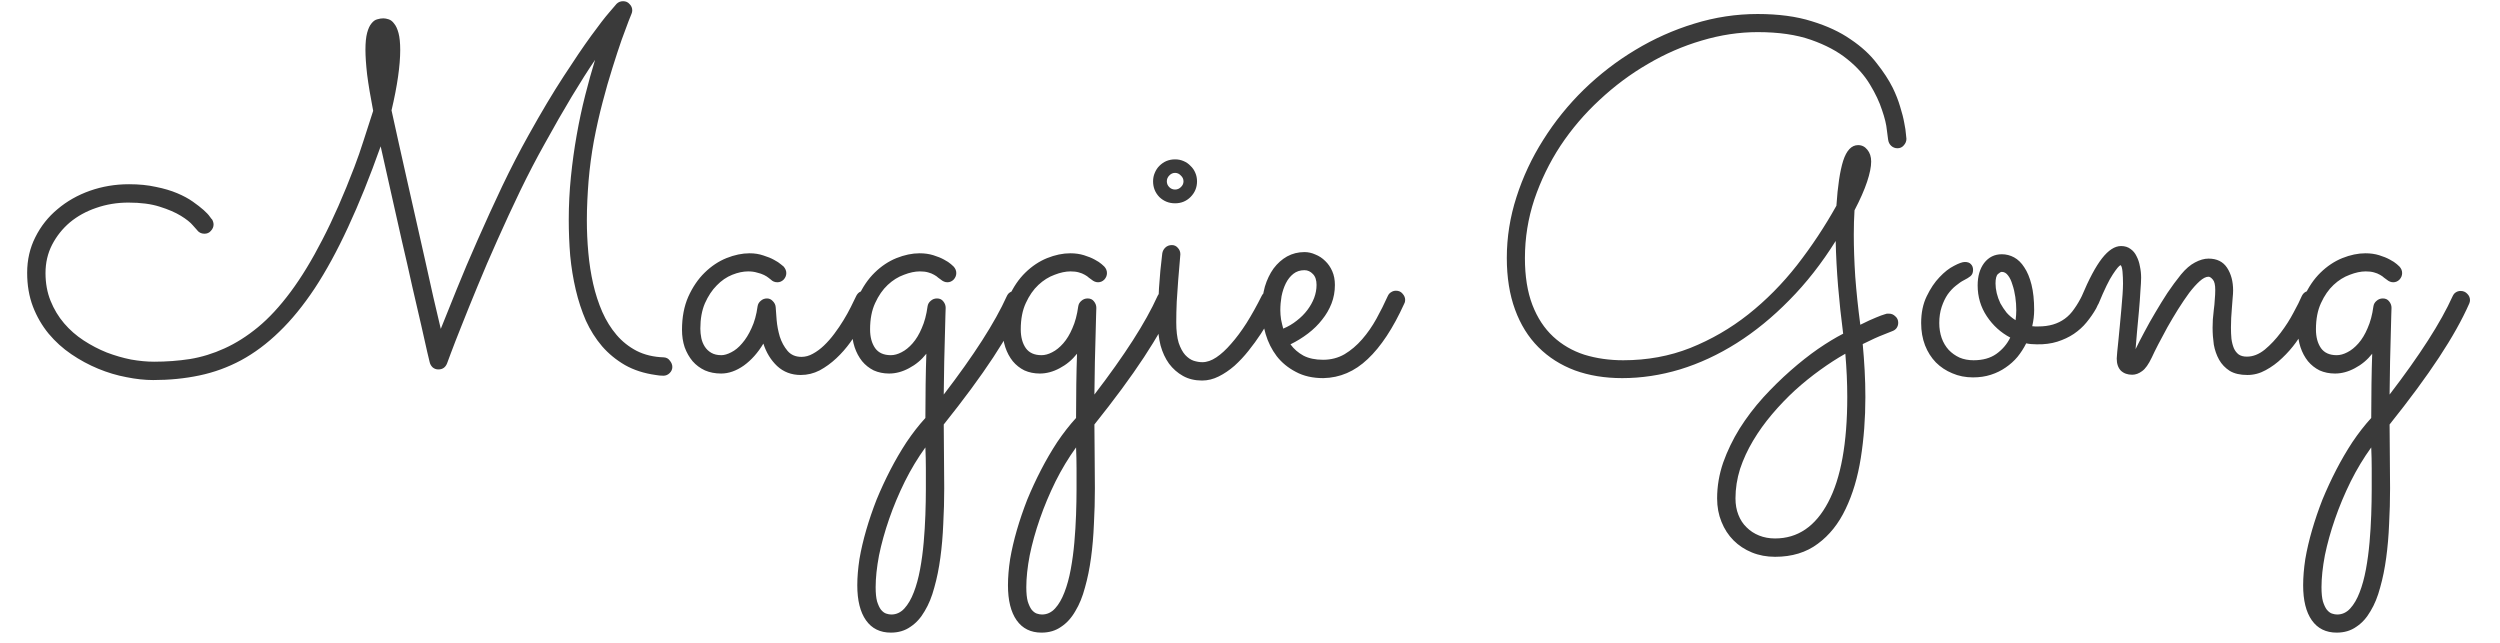 <svg width="175" height="45" viewBox="0 0 199 52" fill="none" xmlns="http://www.w3.org/2000/svg">
<path d="M46.523 4.844C45.964 5.664 45.339 6.647 44.648 7.793C43.958 8.939 43.223 10.221 42.441 11.641C41.777 12.825 41.12 14.088 40.469 15.43C39.831 16.758 39.219 18.079 38.633 19.395C38.047 20.697 37.507 21.953 37.012 23.164C36.517 24.362 36.087 25.423 35.723 26.348C35.358 27.259 35.072 27.995 34.863 28.555C34.655 29.102 34.551 29.381 34.551 29.395C34.421 29.72 34.186 29.883 33.848 29.883C33.678 29.883 33.529 29.831 33.398 29.727C33.268 29.609 33.184 29.466 33.145 29.297C33.145 29.284 33.079 29.01 32.949 28.477C32.832 27.93 32.669 27.207 32.461 26.309C32.253 25.397 32.012 24.355 31.738 23.184C31.478 21.999 31.198 20.768 30.898 19.492C30.612 18.203 30.319 16.901 30.02 15.586C29.72 14.271 29.44 13.021 29.18 11.836C28.307 14.297 27.428 16.478 26.543 18.379C25.671 20.267 24.772 21.914 23.848 23.32C22.923 24.713 21.966 25.885 20.977 26.836C20 27.787 18.971 28.555 17.891 29.141C16.823 29.713 15.697 30.124 14.512 30.371C13.34 30.619 12.096 30.742 10.781 30.742C10.104 30.742 9.382 30.664 8.613 30.508C7.845 30.365 7.083 30.137 6.328 29.824C5.573 29.512 4.85 29.121 4.16 28.652C3.47 28.184 2.858 27.63 2.324 26.992C1.79 26.341 1.367 25.612 1.055 24.805C0.742 23.984 0.586 23.073 0.586 22.07C0.586 21.016 0.807 20.052 1.25 19.18C1.693 18.294 2.292 17.539 3.047 16.914C3.802 16.276 4.674 15.781 5.664 15.43C6.667 15.078 7.721 14.902 8.828 14.902C9.635 14.902 10.358 14.974 10.996 15.117C11.647 15.247 12.22 15.417 12.715 15.625C13.21 15.833 13.633 16.061 13.984 16.309C14.336 16.556 14.629 16.784 14.863 16.992C15.098 17.201 15.267 17.383 15.371 17.539C15.475 17.682 15.534 17.754 15.547 17.754C15.625 17.897 15.664 18.034 15.664 18.164C15.664 18.346 15.592 18.516 15.449 18.672C15.319 18.828 15.143 18.906 14.922 18.906C14.662 18.906 14.453 18.796 14.297 18.574C14.284 18.561 14.18 18.444 13.984 18.223C13.789 17.988 13.47 17.734 13.027 17.461C12.585 17.188 12.012 16.94 11.309 16.719C10.618 16.497 9.772 16.387 8.77 16.387C7.858 16.387 6.992 16.53 6.172 16.816C5.365 17.09 4.655 17.48 4.043 17.988C3.444 18.496 2.962 19.102 2.598 19.805C2.246 20.495 2.07 21.256 2.07 22.09C2.07 22.91 2.207 23.659 2.48 24.336C2.754 25.013 3.118 25.619 3.574 26.152C4.03 26.686 4.557 27.148 5.156 27.539C5.755 27.93 6.38 28.255 7.031 28.516C7.682 28.763 8.333 28.952 8.984 29.082C9.648 29.199 10.273 29.258 10.859 29.258C11.849 29.258 12.812 29.186 13.75 29.043C14.7 28.887 15.632 28.6 16.543 28.184C17.467 27.767 18.372 27.194 19.258 26.465C20.143 25.736 21.022 24.785 21.895 23.613C22.767 22.441 23.626 21.029 24.473 19.375C25.332 17.721 26.191 15.768 27.051 13.516C27.311 12.838 27.565 12.109 27.812 11.328C28.06 10.547 28.314 9.759 28.574 8.965C28.353 7.819 28.19 6.842 28.086 6.035C27.995 5.228 27.949 4.557 27.949 4.023C27.949 3.451 27.995 2.995 28.086 2.656C28.177 2.318 28.294 2.064 28.438 1.895C28.581 1.712 28.737 1.602 28.906 1.562C29.076 1.51 29.238 1.484 29.395 1.484C29.525 1.484 29.668 1.51 29.824 1.562C29.994 1.615 30.143 1.732 30.273 1.914C30.417 2.083 30.534 2.337 30.625 2.676C30.716 3.014 30.762 3.47 30.762 4.043C30.762 4.668 30.703 5.391 30.586 6.211C30.469 7.031 30.293 7.936 30.059 8.926C30.228 9.72 30.423 10.605 30.645 11.582C30.866 12.559 31.094 13.574 31.328 14.629C31.562 15.671 31.803 16.738 32.051 17.832C32.298 18.926 32.539 19.994 32.773 21.035C33.008 22.077 33.229 23.073 33.438 24.023C33.659 24.974 33.861 25.833 34.043 26.602C34.395 25.716 34.824 24.648 35.332 23.398C35.84 22.135 36.406 20.801 37.031 19.395C37.656 17.975 38.314 16.537 39.004 15.078C39.707 13.607 40.423 12.22 41.152 10.918C42.181 9.069 43.125 7.487 43.984 6.172C44.844 4.844 45.586 3.75 46.211 2.891C46.836 2.031 47.324 1.4 47.676 0.996C48.04 0.579 48.236 0.352 48.262 0.312C48.405 0.169 48.581 0.098 48.789 0.098C49.01 0.098 49.186 0.176 49.316 0.332C49.46 0.475 49.531 0.645 49.531 0.84C49.531 0.931 49.512 1.022 49.473 1.113C49.473 1.126 49.395 1.322 49.238 1.699C49.095 2.064 48.906 2.572 48.672 3.223C48.45 3.861 48.203 4.616 47.93 5.488C47.656 6.348 47.389 7.279 47.129 8.281C46.868 9.271 46.634 10.312 46.426 11.406C46.23 12.487 46.087 13.568 45.996 14.648C45.957 15.143 45.925 15.664 45.898 16.211C45.872 16.745 45.859 17.285 45.859 17.832C45.859 18.691 45.898 19.557 45.977 20.43C46.055 21.302 46.185 22.142 46.367 22.949C46.55 23.756 46.797 24.518 47.109 25.234C47.422 25.938 47.806 26.556 48.262 27.09C48.717 27.624 49.258 28.053 49.883 28.379C50.521 28.704 51.257 28.88 52.09 28.906C52.298 28.919 52.461 29.01 52.578 29.18C52.708 29.336 52.773 29.505 52.773 29.688C52.773 29.87 52.702 30.033 52.559 30.176C52.415 30.319 52.246 30.391 52.051 30.391C51.842 30.391 51.634 30.371 51.426 30.332C50.488 30.202 49.661 29.935 48.945 29.531C48.229 29.115 47.611 28.607 47.09 28.008C46.569 27.396 46.133 26.706 45.781 25.938C45.443 25.156 45.169 24.323 44.961 23.438C44.753 22.552 44.603 21.634 44.512 20.684C44.434 19.72 44.395 18.75 44.395 17.773C44.395 16.615 44.453 15.456 44.57 14.297C44.688 13.138 44.844 12.012 45.039 10.918C45.234 9.811 45.462 8.743 45.723 7.715C45.983 6.686 46.25 5.729 46.523 4.844ZM69.004 24.551C68.952 24.655 68.841 24.876 68.672 25.215C68.516 25.54 68.307 25.918 68.047 26.348C67.799 26.777 67.507 27.227 67.168 27.695C66.829 28.164 66.452 28.594 66.035 28.984C65.618 29.375 65.169 29.701 64.688 29.961C64.206 30.208 63.698 30.332 63.164 30.332C62.409 30.332 61.771 30.091 61.25 29.609C60.742 29.128 60.371 28.522 60.137 27.793C59.694 28.535 59.167 29.128 58.555 29.57C57.943 30 57.331 30.215 56.719 30.215C56.237 30.215 55.801 30.13 55.41 29.961C55.02 29.779 54.688 29.531 54.414 29.219C54.141 28.893 53.926 28.516 53.77 28.086C53.626 27.656 53.555 27.188 53.555 26.68C53.555 25.664 53.724 24.772 54.062 24.004C54.414 23.223 54.857 22.572 55.391 22.051C55.925 21.53 56.51 21.139 57.148 20.879C57.8 20.619 58.425 20.488 59.023 20.488C59.427 20.488 59.798 20.547 60.137 20.664C60.475 20.768 60.762 20.885 60.996 21.016C61.243 21.146 61.432 21.27 61.562 21.387C61.693 21.491 61.764 21.549 61.777 21.562C61.921 21.732 61.992 21.908 61.992 22.09C61.992 22.285 61.921 22.461 61.777 22.617C61.634 22.76 61.465 22.832 61.27 22.832C61.061 22.832 60.885 22.76 60.742 22.617C60.716 22.591 60.658 22.546 60.566 22.48C60.475 22.402 60.352 22.324 60.195 22.246C60.039 22.168 59.85 22.103 59.629 22.051C59.421 21.986 59.18 21.953 58.906 21.953C58.503 21.953 58.073 22.044 57.617 22.227C57.161 22.409 56.745 22.695 56.367 23.086C55.99 23.463 55.671 23.945 55.41 24.531C55.163 25.104 55.039 25.788 55.039 26.582C55.039 26.829 55.065 27.083 55.117 27.344C55.169 27.591 55.26 27.819 55.391 28.027C55.521 28.236 55.697 28.405 55.918 28.535C56.139 28.665 56.413 28.73 56.738 28.73C56.973 28.73 57.24 28.652 57.539 28.496C57.852 28.34 58.145 28.099 58.418 27.773C58.704 27.448 58.958 27.038 59.18 26.543C59.414 26.048 59.577 25.462 59.668 24.785C59.694 24.603 59.779 24.453 59.922 24.336C60.065 24.206 60.234 24.141 60.43 24.141C60.612 24.141 60.768 24.212 60.898 24.355C61.042 24.499 61.12 24.662 61.133 24.844C61.146 25.091 61.172 25.443 61.211 25.898C61.25 26.341 61.335 26.784 61.465 27.227C61.608 27.669 61.816 28.053 62.09 28.379C62.363 28.704 62.741 28.867 63.223 28.867C63.535 28.867 63.841 28.783 64.141 28.613C64.453 28.444 64.753 28.223 65.039 27.949C65.338 27.663 65.618 27.344 65.879 26.992C66.152 26.628 66.4 26.263 66.621 25.898C66.842 25.534 67.038 25.182 67.207 24.844C67.376 24.505 67.519 24.212 67.637 23.965C67.702 23.822 67.793 23.711 67.91 23.633C68.04 23.555 68.177 23.516 68.32 23.516C68.542 23.516 68.717 23.6 68.848 23.77C68.991 23.926 69.062 24.095 69.062 24.277C69.062 24.369 69.043 24.46 69.004 24.551ZM74.727 31.914C77.174 28.724 78.874 26.074 79.824 23.965C79.889 23.822 79.974 23.717 80.078 23.652C80.195 23.574 80.326 23.535 80.469 23.535C80.69 23.535 80.872 23.613 81.016 23.77C81.159 23.913 81.231 24.082 81.231 24.277C81.231 24.369 81.211 24.46 81.172 24.551C80.599 25.853 79.785 27.305 78.731 28.906C77.676 30.508 76.341 32.318 74.727 34.336C74.727 35.156 74.733 35.977 74.746 36.797C74.759 37.617 74.766 38.516 74.766 39.492C74.766 40.469 74.74 41.432 74.688 42.383C74.648 43.346 74.57 44.258 74.453 45.117C74.336 45.99 74.173 46.79 73.965 47.52C73.769 48.262 73.509 48.9 73.184 49.434C72.871 49.98 72.487 50.404 72.031 50.703C71.588 51.016 71.061 51.172 70.449 51.172C69.577 51.172 68.906 50.84 68.438 50.176C67.969 49.512 67.734 48.568 67.734 47.344C67.734 46.693 67.793 45.983 67.91 45.215C68.04 44.46 68.223 43.678 68.457 42.871C68.691 42.064 68.971 41.243 69.297 40.41C69.635 39.59 70.007 38.789 70.41 38.008C70.814 37.227 71.25 36.478 71.719 35.762C72.201 35.046 72.708 34.395 73.242 33.809C73.255 32.897 73.262 31.992 73.262 31.094C73.275 30.195 73.294 29.369 73.32 28.613C72.93 29.108 72.461 29.499 71.914 29.785C71.38 30.072 70.846 30.215 70.312 30.215C69.857 30.215 69.44 30.13 69.062 29.961C68.698 29.779 68.385 29.531 68.125 29.219C67.865 28.893 67.663 28.516 67.519 28.086C67.376 27.656 67.305 27.188 67.305 26.68C67.305 25.664 67.474 24.772 67.812 24.004C68.164 23.223 68.607 22.572 69.141 22.051C69.674 21.53 70.26 21.139 70.898 20.879C71.549 20.619 72.174 20.488 72.773 20.488C73.177 20.488 73.548 20.54 73.887 20.645C74.225 20.749 74.512 20.866 74.746 20.996C74.993 21.126 75.182 21.25 75.312 21.367C75.443 21.484 75.514 21.549 75.527 21.562C75.671 21.719 75.742 21.895 75.742 22.09C75.742 22.285 75.671 22.461 75.527 22.617C75.384 22.76 75.215 22.832 75.019 22.832C74.837 22.832 74.662 22.76 74.492 22.617C74.44 22.578 74.368 22.526 74.277 22.461C74.199 22.383 74.088 22.305 73.945 22.227C73.815 22.148 73.652 22.083 73.457 22.031C73.275 21.979 73.053 21.953 72.793 21.953C72.402 21.953 71.973 22.044 71.504 22.227C71.035 22.396 70.599 22.669 70.195 23.047C69.792 23.424 69.453 23.913 69.18 24.512C68.906 25.098 68.769 25.807 68.769 26.641C68.769 27.266 68.906 27.773 69.18 28.164C69.453 28.542 69.876 28.73 70.449 28.73C70.723 28.73 71.009 28.652 71.309 28.496C71.621 28.34 71.921 28.099 72.207 27.773C72.493 27.448 72.741 27.038 72.949 26.543C73.171 26.048 73.327 25.462 73.418 24.785C73.444 24.603 73.529 24.453 73.672 24.336C73.815 24.206 73.984 24.141 74.18 24.141C74.401 24.141 74.57 24.219 74.688 24.375C74.818 24.531 74.883 24.707 74.883 24.902C74.883 24.915 74.876 25.117 74.863 25.508C74.85 25.885 74.837 26.393 74.824 27.031C74.811 27.669 74.792 28.412 74.766 29.258C74.753 30.091 74.74 30.977 74.727 31.914ZM73.242 36.191C72.63 37.038 72.077 37.956 71.582 38.945C71.087 39.948 70.664 40.957 70.312 41.973C69.961 42.988 69.688 43.971 69.492 44.922C69.31 45.885 69.219 46.745 69.219 47.5C69.219 47.982 69.258 48.366 69.336 48.652C69.427 48.939 69.531 49.16 69.648 49.316C69.779 49.473 69.915 49.577 70.059 49.629C70.215 49.681 70.358 49.707 70.488 49.707C70.892 49.707 71.243 49.544 71.543 49.219C71.842 48.893 72.096 48.457 72.305 47.91C72.513 47.376 72.682 46.758 72.812 46.055C72.943 45.352 73.04 44.622 73.106 43.867C73.171 43.125 73.216 42.383 73.242 41.641C73.268 40.898 73.281 40.215 73.281 39.59C73.281 39.03 73.281 38.47 73.281 37.91C73.281 37.35 73.268 36.777 73.242 36.191ZM86.914 31.914C89.362 28.724 91.061 26.074 92.012 23.965C92.077 23.822 92.162 23.717 92.266 23.652C92.383 23.574 92.513 23.535 92.656 23.535C92.878 23.535 93.06 23.613 93.203 23.77C93.346 23.913 93.418 24.082 93.418 24.277C93.418 24.369 93.398 24.46 93.359 24.551C92.787 25.853 91.973 27.305 90.918 28.906C89.863 30.508 88.529 32.318 86.914 34.336C86.914 35.156 86.921 35.977 86.934 36.797C86.947 37.617 86.953 38.516 86.953 39.492C86.953 40.469 86.927 41.432 86.875 42.383C86.836 43.346 86.758 44.258 86.641 45.117C86.523 45.99 86.361 46.79 86.152 47.52C85.957 48.262 85.697 48.9 85.371 49.434C85.059 49.98 84.674 50.404 84.219 50.703C83.776 51.016 83.249 51.172 82.637 51.172C81.764 51.172 81.094 50.84 80.625 50.176C80.156 49.512 79.922 48.568 79.922 47.344C79.922 46.693 79.981 45.983 80.098 45.215C80.228 44.46 80.41 43.678 80.644 42.871C80.879 42.064 81.159 41.243 81.484 40.41C81.823 39.59 82.194 38.789 82.598 38.008C83.001 37.227 83.438 36.478 83.906 35.762C84.388 35.046 84.896 34.395 85.43 33.809C85.443 32.897 85.449 31.992 85.449 31.094C85.462 30.195 85.482 29.369 85.508 28.613C85.117 29.108 84.648 29.499 84.102 29.785C83.568 30.072 83.034 30.215 82.5 30.215C82.044 30.215 81.628 30.13 81.25 29.961C80.885 29.779 80.573 29.531 80.312 29.219C80.052 28.893 79.85 28.516 79.707 28.086C79.564 27.656 79.492 27.188 79.492 26.68C79.492 25.664 79.662 24.772 80 24.004C80.352 23.223 80.794 22.572 81.328 22.051C81.862 21.53 82.448 21.139 83.086 20.879C83.737 20.619 84.362 20.488 84.961 20.488C85.365 20.488 85.736 20.54 86.074 20.645C86.413 20.749 86.699 20.866 86.934 20.996C87.181 21.126 87.37 21.25 87.5 21.367C87.63 21.484 87.702 21.549 87.715 21.562C87.858 21.719 87.93 21.895 87.93 22.09C87.93 22.285 87.858 22.461 87.715 22.617C87.572 22.76 87.402 22.832 87.207 22.832C87.025 22.832 86.849 22.76 86.68 22.617C86.628 22.578 86.556 22.526 86.465 22.461C86.387 22.383 86.276 22.305 86.133 22.227C86.003 22.148 85.84 22.083 85.644 22.031C85.462 21.979 85.241 21.953 84.981 21.953C84.59 21.953 84.16 22.044 83.691 22.227C83.223 22.396 82.787 22.669 82.383 23.047C81.979 23.424 81.641 23.913 81.367 24.512C81.094 25.098 80.957 25.807 80.957 26.641C80.957 27.266 81.094 27.773 81.367 28.164C81.641 28.542 82.064 28.73 82.637 28.73C82.91 28.73 83.197 28.652 83.496 28.496C83.809 28.34 84.108 28.099 84.394 27.773C84.681 27.448 84.928 27.038 85.137 26.543C85.358 26.048 85.514 25.462 85.606 24.785C85.632 24.603 85.716 24.453 85.859 24.336C86.003 24.206 86.172 24.141 86.367 24.141C86.588 24.141 86.758 24.219 86.875 24.375C87.005 24.531 87.07 24.707 87.07 24.902C87.07 24.915 87.064 25.117 87.051 25.508C87.038 25.885 87.025 26.393 87.012 27.031C86.999 27.669 86.979 28.412 86.953 29.258C86.94 30.091 86.927 30.977 86.914 31.914ZM85.43 36.191C84.818 37.038 84.264 37.956 83.769 38.945C83.275 39.948 82.852 40.957 82.5 41.973C82.148 42.988 81.875 43.971 81.68 44.922C81.497 45.885 81.406 46.745 81.406 47.5C81.406 47.982 81.445 48.366 81.523 48.652C81.615 48.939 81.719 49.16 81.836 49.316C81.966 49.473 82.103 49.577 82.246 49.629C82.402 49.681 82.546 49.707 82.676 49.707C83.079 49.707 83.431 49.544 83.731 49.219C84.03 48.893 84.284 48.457 84.492 47.91C84.701 47.376 84.87 46.758 85 46.055C85.13 45.352 85.228 44.622 85.293 43.867C85.358 43.125 85.404 42.383 85.43 41.641C85.456 40.898 85.469 40.215 85.469 39.59C85.469 39.03 85.469 38.47 85.469 37.91C85.469 37.35 85.456 36.777 85.43 36.191ZM95.215 14.668C95.215 15.163 95.039 15.586 94.688 15.938C94.349 16.276 93.932 16.445 93.438 16.445C92.943 16.445 92.519 16.276 92.168 15.938C91.829 15.586 91.66 15.163 91.66 14.668C91.66 14.421 91.706 14.193 91.797 13.984C91.888 13.763 92.012 13.574 92.168 13.418C92.337 13.249 92.526 13.118 92.734 13.027C92.956 12.936 93.19 12.891 93.438 12.891C93.685 12.891 93.913 12.936 94.121 13.027C94.342 13.118 94.531 13.249 94.688 13.418C94.857 13.574 94.987 13.763 95.078 13.984C95.169 14.193 95.215 14.421 95.215 14.668ZM92.051 26.113C92.051 24.238 92.168 22.37 92.402 20.508C92.428 20.326 92.507 20.169 92.637 20.039C92.78 19.896 92.962 19.824 93.184 19.824C93.379 19.824 93.542 19.902 93.672 20.059C93.802 20.202 93.867 20.371 93.867 20.566C93.867 20.645 93.848 20.879 93.809 21.27C93.783 21.66 93.743 22.129 93.691 22.676C93.652 23.21 93.613 23.783 93.574 24.395C93.548 24.994 93.535 25.547 93.535 26.055C93.535 26.745 93.6 27.305 93.731 27.734C93.874 28.151 94.049 28.477 94.258 28.711C94.479 28.945 94.707 29.102 94.941 29.18C95.189 29.258 95.423 29.297 95.644 29.297C96.009 29.297 96.387 29.167 96.777 28.906C97.168 28.646 97.565 28.281 97.969 27.812C98.385 27.344 98.802 26.784 99.219 26.133C99.635 25.469 100.046 24.733 100.449 23.926C100.514 23.796 100.605 23.698 100.723 23.633C100.84 23.555 100.97 23.516 101.113 23.516C101.322 23.516 101.491 23.594 101.621 23.75C101.764 23.906 101.836 24.076 101.836 24.258C101.836 24.388 101.81 24.499 101.758 24.59C101.602 24.889 101.406 25.254 101.172 25.684C100.938 26.113 100.671 26.556 100.371 27.012C100.072 27.467 99.74 27.923 99.375 28.379C99.023 28.822 98.646 29.225 98.242 29.59C97.838 29.941 97.415 30.228 96.973 30.449C96.53 30.671 96.081 30.781 95.625 30.781C95.039 30.781 94.525 30.658 94.082 30.41C93.639 30.163 93.262 29.831 92.949 29.414C92.65 28.997 92.422 28.509 92.266 27.949C92.122 27.376 92.051 26.764 92.051 26.113ZM94.121 14.668C94.121 14.486 94.049 14.329 93.906 14.199C93.776 14.056 93.62 13.984 93.438 13.984C93.255 13.984 93.099 14.056 92.969 14.199C92.838 14.329 92.773 14.486 92.773 14.668C92.773 14.85 92.838 15.007 92.969 15.137C93.099 15.267 93.255 15.332 93.438 15.332C93.62 15.332 93.776 15.267 93.906 15.137C94.049 15.007 94.121 14.85 94.121 14.668ZM102.773 27.852C103.047 28.229 103.398 28.535 103.828 28.77C104.258 28.991 104.785 29.102 105.41 29.102C106.048 29.102 106.628 28.952 107.148 28.652C107.669 28.34 108.145 27.936 108.574 27.441C109.004 26.947 109.388 26.393 109.727 25.781C110.065 25.169 110.371 24.557 110.645 23.945C110.71 23.802 110.801 23.698 110.918 23.633C111.035 23.555 111.165 23.516 111.309 23.516C111.53 23.516 111.706 23.594 111.836 23.75C111.979 23.906 112.051 24.076 112.051 24.258C112.051 24.323 112.044 24.381 112.031 24.434C112.018 24.473 111.999 24.518 111.973 24.57C111.074 26.549 110.091 28.04 109.023 29.043C107.969 30.046 106.771 30.56 105.43 30.586C104.57 30.586 103.828 30.417 103.203 30.078C102.578 29.753 102.064 29.329 101.66 28.809C101.257 28.275 100.957 27.676 100.762 27.012C100.566 26.348 100.469 25.684 100.469 25.02C100.469 24.355 100.547 23.744 100.703 23.184C100.872 22.624 101.107 22.135 101.406 21.719C101.719 21.302 102.083 20.977 102.5 20.742C102.93 20.508 103.398 20.391 103.906 20.391C104.206 20.391 104.499 20.456 104.785 20.586C105.085 20.703 105.352 20.879 105.586 21.113C105.82 21.335 106.009 21.608 106.152 21.934C106.296 22.259 106.367 22.63 106.367 23.047C106.367 23.581 106.276 24.082 106.094 24.551C105.911 25.02 105.658 25.456 105.332 25.859C105.02 26.263 104.642 26.634 104.199 26.973C103.757 27.311 103.281 27.604 102.773 27.852ZM102.188 26.582C102.591 26.413 102.956 26.198 103.281 25.938C103.62 25.677 103.906 25.391 104.141 25.078C104.375 24.766 104.557 24.44 104.688 24.102C104.818 23.75 104.883 23.398 104.883 23.047C104.883 22.656 104.785 22.363 104.59 22.168C104.395 21.96 104.167 21.855 103.906 21.855C103.555 21.855 103.255 21.953 103.008 22.148C102.76 22.344 102.559 22.598 102.402 22.91C102.246 23.223 102.129 23.574 102.051 23.965C101.986 24.342 101.953 24.72 101.953 25.098C101.953 25.332 101.973 25.579 102.012 25.84C102.064 26.1 102.122 26.348 102.188 26.582ZM152.598 11.23C152.598 11.426 152.526 11.602 152.383 11.758C152.253 11.914 152.083 11.992 151.875 11.992C151.68 11.992 151.51 11.927 151.367 11.797C151.224 11.667 151.139 11.491 151.113 11.27C151.1 11.217 151.068 10.97 151.016 10.527C150.977 10.085 150.846 9.544 150.625 8.906C150.417 8.255 150.091 7.565 149.648 6.836C149.206 6.094 148.594 5.41 147.812 4.785C147.044 4.16 146.068 3.639 144.883 3.223C143.698 2.806 142.259 2.598 140.566 2.598C139.069 2.598 137.559 2.826 136.035 3.281C134.525 3.724 133.073 4.355 131.68 5.176C130.286 5.983 128.984 6.953 127.773 8.086C126.562 9.206 125.508 10.443 124.609 11.797C123.724 13.151 123.021 14.596 122.5 16.133C121.992 17.669 121.738 19.251 121.738 20.879C121.738 22.35 121.94 23.613 122.344 24.668C122.747 25.71 123.307 26.562 124.023 27.227C124.74 27.891 125.579 28.379 126.543 28.691C127.52 28.991 128.568 29.141 129.688 29.141C131.628 29.141 133.438 28.809 135.117 28.145C136.81 27.467 138.372 26.562 139.805 25.43C141.25 24.284 142.565 22.956 143.75 21.445C144.935 19.922 145.996 18.32 146.934 16.641C147.038 15.052 147.22 13.841 147.48 13.008C147.754 12.162 148.158 11.738 148.691 11.738C148.991 11.738 149.238 11.862 149.434 12.109C149.642 12.357 149.746 12.676 149.746 13.066C149.746 13.496 149.635 14.043 149.414 14.707C149.193 15.371 148.854 16.139 148.398 17.012C148.359 17.624 148.34 18.281 148.34 18.984C148.34 20.013 148.379 21.139 148.457 22.363C148.548 23.587 148.685 24.889 148.867 26.27C149.414 25.996 149.837 25.801 150.137 25.684C150.449 25.553 150.677 25.469 150.82 25.43C150.964 25.378 151.055 25.358 151.094 25.371C151.133 25.371 151.165 25.371 151.191 25.371C151.387 25.371 151.556 25.443 151.699 25.586C151.855 25.716 151.934 25.892 151.934 26.113C151.934 26.27 151.888 26.413 151.797 26.543C151.706 26.66 151.582 26.745 151.426 26.797C151.4 26.81 151.172 26.901 150.742 27.07C150.326 27.227 149.766 27.48 149.062 27.832C149.128 28.535 149.18 29.245 149.219 29.961C149.258 30.677 149.277 31.4 149.277 32.129C149.277 33.848 149.154 35.488 148.906 37.051C148.659 38.613 148.249 39.987 147.676 41.172C147.116 42.357 146.367 43.294 145.43 43.984C144.492 44.688 143.34 45.039 141.973 45.039C141.296 45.039 140.671 44.922 140.098 44.688C139.525 44.453 139.03 44.128 138.613 43.711C138.197 43.294 137.871 42.793 137.637 42.207C137.402 41.634 137.285 41.003 137.285 40.312C137.285 39.336 137.448 38.372 137.773 37.422C138.112 36.471 138.555 35.553 139.102 34.668C139.661 33.783 140.299 32.943 141.016 32.148C141.732 31.367 142.467 30.645 143.223 29.98C143.978 29.316 144.72 28.73 145.449 28.223C146.191 27.715 146.868 27.305 147.48 26.992C147.311 25.69 147.174 24.414 147.07 23.164C146.966 21.901 146.901 20.677 146.875 19.492C145.742 21.302 144.492 22.897 143.125 24.277C141.771 25.658 140.352 26.816 138.867 27.754C137.383 28.691 135.853 29.401 134.277 29.883C132.715 30.352 131.159 30.586 129.609 30.586C128.203 30.586 126.927 30.378 125.781 29.961C124.635 29.531 123.652 28.906 122.832 28.086C122.012 27.266 121.38 26.25 120.938 25.039C120.495 23.828 120.273 22.435 120.273 20.859C120.273 19.193 120.534 17.552 121.055 15.938C121.576 14.31 122.298 12.767 123.223 11.309C124.147 9.837 125.241 8.483 126.504 7.246C127.78 6.009 129.167 4.941 130.664 4.043C132.174 3.132 133.763 2.422 135.43 1.914C137.109 1.393 138.822 1.133 140.566 1.133C142.246 1.133 143.704 1.328 144.941 1.719C146.178 2.096 147.227 2.585 148.086 3.184C148.958 3.77 149.661 4.414 150.195 5.117C150.742 5.807 151.172 6.465 151.484 7.09C151.745 7.624 151.947 8.138 152.09 8.633C152.246 9.128 152.357 9.564 152.422 9.941C152.5 10.319 152.546 10.625 152.559 10.859C152.585 11.094 152.598 11.217 152.598 11.23ZM147.656 28.613C147.005 28.978 146.328 29.414 145.625 29.922C144.935 30.417 144.258 30.963 143.594 31.562C142.943 32.161 142.324 32.806 141.738 33.496C141.152 34.186 140.638 34.902 140.195 35.645C139.753 36.387 139.401 37.148 139.141 37.93C138.893 38.724 138.77 39.518 138.77 40.312C138.77 40.807 138.848 41.25 139.004 41.641C139.16 42.044 139.382 42.383 139.668 42.656C139.954 42.943 140.293 43.164 140.684 43.32C141.074 43.477 141.504 43.555 141.973 43.555C143.809 43.555 145.241 42.578 146.27 40.625C147.298 38.685 147.812 35.846 147.812 32.109C147.812 31.549 147.799 30.977 147.773 30.391C147.747 29.818 147.708 29.225 147.656 28.613ZM163.145 27.852C162.819 27.852 162.533 27.826 162.285 27.773C162.09 28.164 161.855 28.529 161.582 28.867C161.309 29.193 160.99 29.479 160.625 29.727C160.273 29.974 159.876 30.169 159.434 30.312C158.991 30.456 158.509 30.527 157.988 30.527C157.376 30.527 156.816 30.417 156.309 30.195C155.801 29.987 155.358 29.694 154.98 29.316C154.603 28.926 154.31 28.463 154.102 27.93C153.893 27.383 153.789 26.784 153.789 26.133C153.789 25.299 153.939 24.577 154.238 23.965C154.538 23.34 154.883 22.826 155.273 22.422C155.664 22.005 156.055 21.699 156.445 21.504C156.836 21.296 157.129 21.191 157.324 21.191C157.546 21.191 157.708 21.25 157.812 21.367C157.93 21.484 157.988 21.641 157.988 21.836C157.988 22.057 157.917 22.227 157.773 22.344C157.643 22.448 157.474 22.552 157.266 22.656C157.057 22.76 156.836 22.91 156.602 23.105C156.367 23.288 156.146 23.522 155.938 23.809C155.742 24.095 155.579 24.434 155.449 24.824C155.319 25.215 155.254 25.651 155.254 26.133C155.254 26.562 155.319 26.966 155.449 27.344C155.579 27.708 155.768 28.027 156.016 28.301C156.263 28.561 156.556 28.77 156.895 28.926C157.233 29.069 157.611 29.141 158.027 29.141C158.77 29.141 159.382 28.971 159.863 28.633C160.358 28.281 160.736 27.838 160.996 27.305C160.228 26.901 159.596 26.328 159.102 25.586C158.607 24.844 158.359 24.01 158.359 23.086C158.359 22.344 158.535 21.738 158.887 21.27C159.251 20.801 159.727 20.566 160.312 20.566C160.664 20.566 160.996 20.651 161.309 20.82C161.621 20.99 161.895 21.256 162.129 21.621C162.376 21.986 162.572 22.454 162.715 23.027C162.858 23.6 162.93 24.284 162.93 25.078C162.93 25.495 162.878 25.931 162.773 26.387C162.852 26.4 162.93 26.406 163.008 26.406C163.086 26.406 163.171 26.406 163.262 26.406C163.704 26.406 164.102 26.354 164.453 26.25C164.805 26.146 165.124 25.99 165.41 25.781C165.697 25.573 165.951 25.306 166.172 24.98C166.406 24.655 166.628 24.277 166.836 23.848C166.875 23.77 166.96 23.698 167.09 23.633C167.22 23.555 167.35 23.516 167.48 23.516C167.65 23.516 167.806 23.587 167.949 23.73C168.105 23.861 168.184 24.037 168.184 24.258C168.184 24.362 168.158 24.479 168.105 24.609C168.053 24.727 168.001 24.837 167.949 24.941C167.728 25.332 167.467 25.71 167.168 26.074C166.882 26.426 166.536 26.738 166.133 27.012C165.742 27.272 165.299 27.48 164.805 27.637C164.31 27.793 163.757 27.865 163.145 27.852ZM159.805 22.93C159.805 23.177 159.837 23.438 159.902 23.711C159.967 23.984 160.065 24.258 160.195 24.531C160.339 24.792 160.508 25.046 160.703 25.293C160.911 25.527 161.152 25.729 161.426 25.898C161.465 25.625 161.484 25.358 161.484 25.098C161.484 24.746 161.458 24.388 161.406 24.023C161.354 23.659 161.276 23.327 161.172 23.027C161.081 22.715 160.964 22.467 160.82 22.285C160.677 22.09 160.508 21.992 160.312 21.992C160.234 21.992 160.13 22.051 160 22.168C159.87 22.285 159.805 22.539 159.805 22.93ZM171.133 28.242C171.341 27.812 171.582 27.344 171.855 26.836C172.129 26.315 172.422 25.794 172.734 25.273C173.047 24.74 173.372 24.212 173.711 23.691C174.062 23.171 174.427 22.676 174.805 22.207C175.182 21.751 175.56 21.426 175.938 21.23C176.328 21.022 176.693 20.918 177.031 20.918C177.708 20.918 178.21 21.165 178.535 21.66C178.861 22.155 179.023 22.767 179.023 23.496C179.023 23.665 179.01 23.874 178.984 24.121C178.971 24.355 178.952 24.609 178.926 24.883C178.913 25.156 178.893 25.436 178.867 25.723C178.854 25.996 178.848 26.256 178.848 26.504C178.848 26.816 178.861 27.116 178.887 27.402C178.926 27.689 178.991 27.943 179.082 28.164C179.173 28.372 179.303 28.542 179.473 28.672C179.642 28.789 179.863 28.848 180.137 28.848C180.632 28.848 181.113 28.659 181.582 28.281C182.051 27.891 182.48 27.435 182.871 26.914C183.275 26.38 183.62 25.84 183.906 25.293C184.206 24.746 184.427 24.303 184.57 23.965C184.635 23.822 184.727 23.711 184.844 23.633C184.974 23.555 185.111 23.516 185.254 23.516C185.475 23.516 185.651 23.6 185.781 23.77C185.924 23.926 185.996 24.095 185.996 24.277C185.996 24.369 185.977 24.46 185.938 24.551C185.885 24.655 185.781 24.87 185.625 25.195C185.469 25.521 185.26 25.898 185 26.328C184.753 26.745 184.46 27.194 184.121 27.676C183.783 28.145 183.405 28.574 182.988 28.965C182.585 29.355 182.142 29.681 181.66 29.941C181.191 30.202 180.697 30.332 180.176 30.332C179.59 30.332 179.115 30.221 178.75 30C178.385 29.766 178.099 29.466 177.891 29.102C177.682 28.724 177.539 28.314 177.461 27.871C177.396 27.415 177.363 26.96 177.363 26.504C177.363 26.309 177.37 26.087 177.383 25.84C177.409 25.592 177.435 25.332 177.461 25.059C177.5 24.785 177.526 24.512 177.539 24.238C177.565 23.965 177.578 23.704 177.578 23.457C177.578 23.04 177.513 22.76 177.383 22.617C177.253 22.461 177.135 22.383 177.031 22.383C176.823 22.383 176.582 22.506 176.309 22.754C176.048 22.988 175.768 23.301 175.469 23.691C175.182 24.082 174.883 24.525 174.57 25.02C174.271 25.501 173.984 25.983 173.711 26.465C173.451 26.947 173.203 27.409 172.969 27.852C172.747 28.281 172.572 28.639 172.441 28.926C172.181 29.473 171.921 29.837 171.66 30.02C171.4 30.215 171.133 30.312 170.859 30.312C170.482 30.312 170.176 30.202 169.941 29.98C169.72 29.746 169.609 29.421 169.609 29.004C169.609 28.913 169.622 28.737 169.648 28.477C169.674 28.203 169.707 27.884 169.746 27.52C169.785 27.142 169.824 26.738 169.863 26.309C169.902 25.879 169.941 25.456 169.98 25.039C170.02 24.609 170.052 24.212 170.078 23.848C170.104 23.483 170.117 23.177 170.117 22.93C170.117 22.604 170.104 22.292 170.078 21.992C170.052 21.693 170 21.51 169.922 21.445C169.805 21.484 169.596 21.732 169.297 22.188C168.997 22.63 168.613 23.418 168.145 24.551C168.079 24.694 167.982 24.805 167.852 24.883C167.721 24.961 167.585 25 167.441 25C167.22 25 167.044 24.928 166.914 24.785C166.784 24.629 166.719 24.453 166.719 24.258C166.719 24.167 166.738 24.069 166.777 23.965C167.363 22.572 167.91 21.549 168.418 20.898C168.939 20.234 169.453 19.902 169.961 19.902C170.26 19.902 170.514 19.98 170.723 20.137C170.931 20.28 171.094 20.475 171.211 20.723C171.341 20.97 171.432 21.244 171.484 21.543C171.549 21.842 171.582 22.148 171.582 22.461C171.582 22.695 171.562 23.06 171.523 23.555C171.497 24.049 171.458 24.583 171.406 25.156C171.354 25.716 171.302 26.276 171.25 26.836C171.211 27.396 171.172 27.865 171.133 28.242ZM191.68 31.914C194.128 28.724 195.827 26.074 196.777 23.965C196.842 23.822 196.927 23.717 197.031 23.652C197.148 23.574 197.279 23.535 197.422 23.535C197.643 23.535 197.826 23.613 197.969 23.77C198.112 23.913 198.184 24.082 198.184 24.277C198.184 24.369 198.164 24.46 198.125 24.551C197.552 25.853 196.738 27.305 195.684 28.906C194.629 30.508 193.294 32.318 191.68 34.336C191.68 35.156 191.686 35.977 191.699 36.797C191.712 37.617 191.719 38.516 191.719 39.492C191.719 40.469 191.693 41.432 191.641 42.383C191.602 43.346 191.523 44.258 191.406 45.117C191.289 45.99 191.126 46.79 190.918 47.52C190.723 48.262 190.462 48.9 190.137 49.434C189.824 49.98 189.44 50.404 188.984 50.703C188.542 51.016 188.014 51.172 187.402 51.172C186.53 51.172 185.859 50.84 185.391 50.176C184.922 49.512 184.688 48.568 184.688 47.344C184.688 46.693 184.746 45.983 184.863 45.215C184.993 44.46 185.176 43.678 185.41 42.871C185.645 42.064 185.924 41.243 186.25 40.41C186.589 39.59 186.96 38.789 187.363 38.008C187.767 37.227 188.203 36.478 188.672 35.762C189.154 35.046 189.661 34.395 190.195 33.809C190.208 32.897 190.215 31.992 190.215 31.094C190.228 30.195 190.247 29.369 190.273 28.613C189.883 29.108 189.414 29.499 188.867 29.785C188.333 30.072 187.799 30.215 187.266 30.215C186.81 30.215 186.393 30.13 186.016 29.961C185.651 29.779 185.339 29.531 185.078 29.219C184.818 28.893 184.616 28.516 184.473 28.086C184.329 27.656 184.258 27.188 184.258 26.68C184.258 25.664 184.427 24.772 184.766 24.004C185.117 23.223 185.56 22.572 186.094 22.051C186.628 21.53 187.214 21.139 187.852 20.879C188.503 20.619 189.128 20.488 189.727 20.488C190.13 20.488 190.501 20.54 190.84 20.645C191.178 20.749 191.465 20.866 191.699 20.996C191.947 21.126 192.135 21.25 192.266 21.367C192.396 21.484 192.467 21.549 192.48 21.562C192.624 21.719 192.695 21.895 192.695 22.09C192.695 22.285 192.624 22.461 192.48 22.617C192.337 22.76 192.168 22.832 191.973 22.832C191.79 22.832 191.615 22.76 191.445 22.617C191.393 22.578 191.322 22.526 191.23 22.461C191.152 22.383 191.042 22.305 190.898 22.227C190.768 22.148 190.605 22.083 190.41 22.031C190.228 21.979 190.007 21.953 189.746 21.953C189.355 21.953 188.926 22.044 188.457 22.227C187.988 22.396 187.552 22.669 187.148 23.047C186.745 23.424 186.406 23.913 186.133 24.512C185.859 25.098 185.723 25.807 185.723 26.641C185.723 27.266 185.859 27.773 186.133 28.164C186.406 28.542 186.829 28.73 187.402 28.73C187.676 28.73 187.962 28.652 188.262 28.496C188.574 28.34 188.874 28.099 189.16 27.773C189.447 27.448 189.694 27.038 189.902 26.543C190.124 26.048 190.28 25.462 190.371 24.785C190.397 24.603 190.482 24.453 190.625 24.336C190.768 24.206 190.938 24.141 191.133 24.141C191.354 24.141 191.523 24.219 191.641 24.375C191.771 24.531 191.836 24.707 191.836 24.902C191.836 24.915 191.829 25.117 191.816 25.508C191.803 25.885 191.79 26.393 191.777 27.031C191.764 27.669 191.745 28.412 191.719 29.258C191.706 30.091 191.693 30.977 191.68 31.914ZM190.195 36.191C189.583 37.038 189.03 37.956 188.535 38.945C188.04 39.948 187.617 40.957 187.266 41.973C186.914 42.988 186.641 43.971 186.445 44.922C186.263 45.885 186.172 46.745 186.172 47.5C186.172 47.982 186.211 48.366 186.289 48.652C186.38 48.939 186.484 49.16 186.602 49.316C186.732 49.473 186.868 49.577 187.012 49.629C187.168 49.681 187.311 49.707 187.441 49.707C187.845 49.707 188.197 49.544 188.496 49.219C188.796 48.893 189.049 48.457 189.258 47.91C189.466 47.376 189.635 46.758 189.766 46.055C189.896 45.352 189.993 44.622 190.059 43.867C190.124 43.125 190.169 42.383 190.195 41.641C190.221 40.898 190.234 40.215 190.234 39.59C190.234 39.03 190.234 38.47 190.234 37.91C190.234 37.35 190.221 36.777 190.195 36.191Z" fill="#3A3A3A"/>
</svg>
